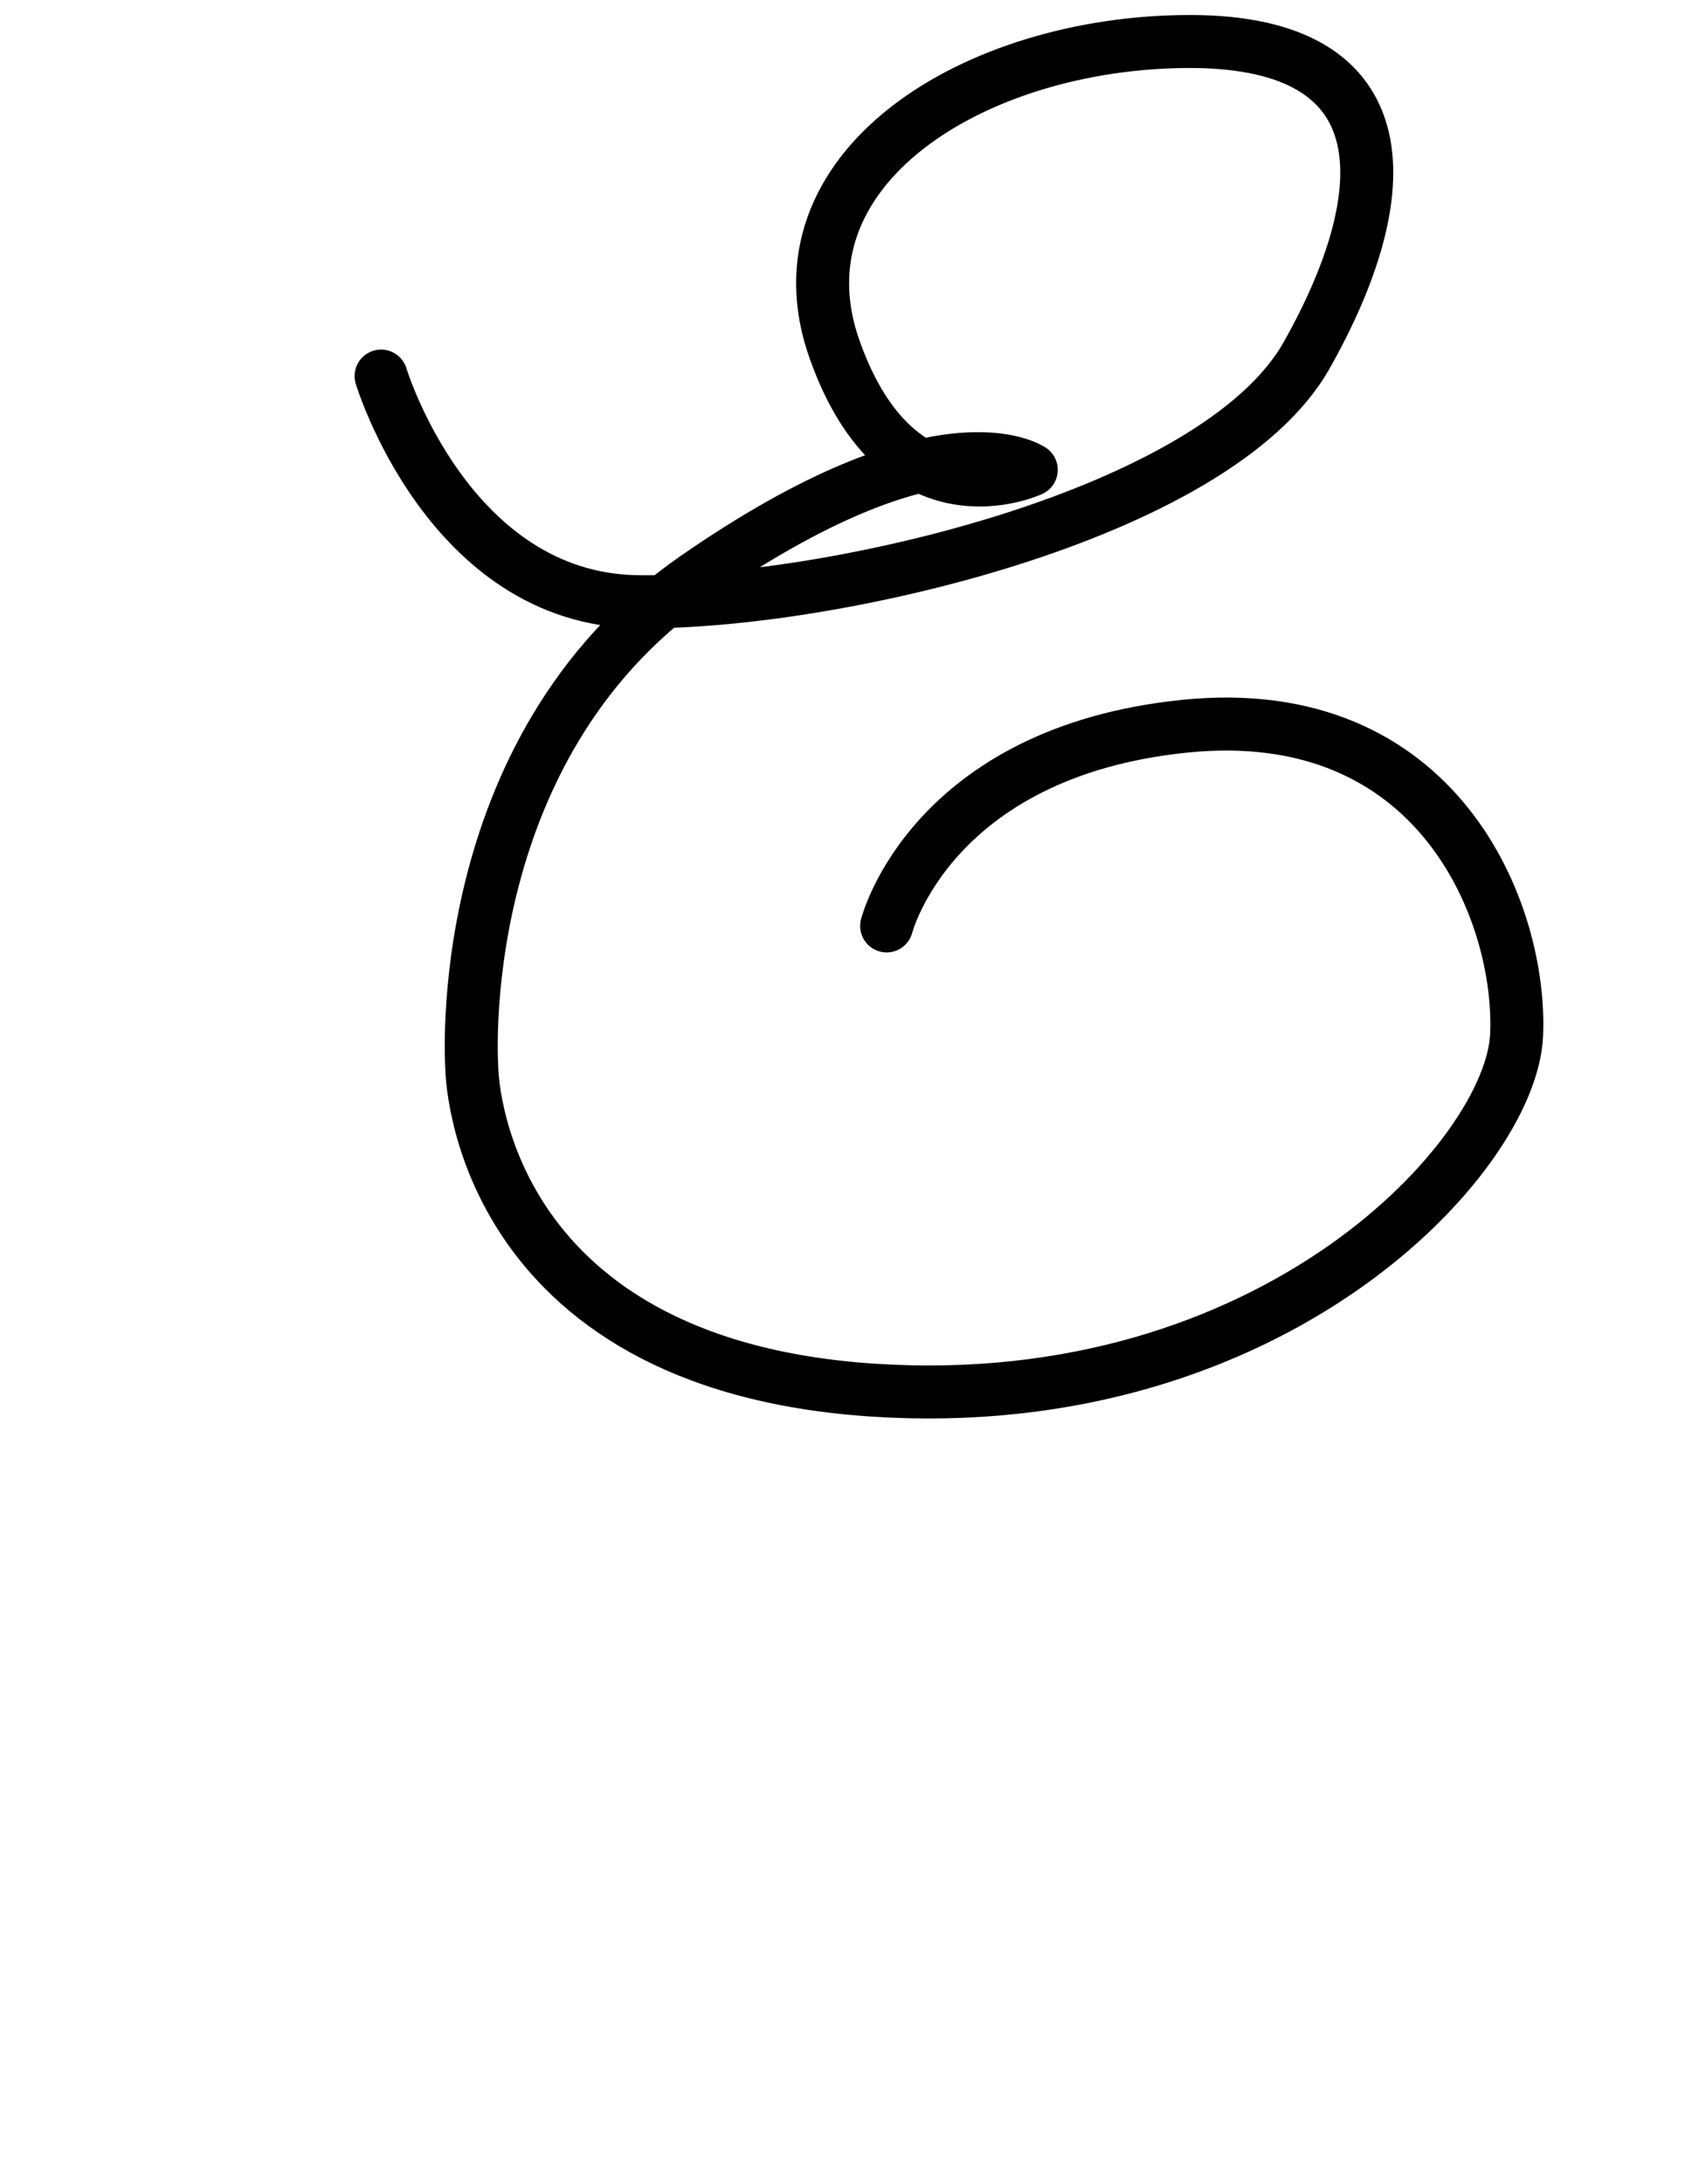 <?xml version="1.0" encoding="UTF-8" standalone="no"?>
<svg
   version="1.1"
   viewBox="-19 0 836.48 1083.895"
   id="svg1"
   sodipodi:docname="e.svg"
   width="836.48"
   height="1083.895"
   inkscape:version="1.3 (0e150ed6c4, 2023-07-21)"
   xmlns:inkscape="http://www.inkscape.org/namespaces/inkscape"
   xmlns:sodipodi="http://sodipodi.sourceforge.net/DTD/sodipodi-0.dtd"
   xmlns="http://www.w3.org/2000/svg"
   xmlns:svg="http://www.w3.org/2000/svg">
  <defs
     id="defs1">
    <pattern
       id="EMFhbasepattern"
       patternUnits="userSpaceOnUse"
       width="6"
       height="6"
       x="0"
       y="0" />
    <pattern
       id="EMFhbasepattern-2"
       patternUnits="userSpaceOnUse"
       width="6"
       height="6"
       x="0"
       y="0" />
    <pattern
       id="EMFhbasepattern-3"
       patternUnits="userSpaceOnUse"
       width="6"
       height="6"
       x="0"
       y="0" />
    <pattern
       id="EMFhbasepattern-9"
       patternUnits="userSpaceOnUse"
       width="6"
       height="6"
       x="0"
       y="0" />
    <pattern
       id="EMFhbasepattern-0"
       patternUnits="userSpaceOnUse"
       width="6"
       height="6"
       x="0"
       y="0" />
    <pattern
       id="EMFhbasepattern-8"
       patternUnits="userSpaceOnUse"
       width="6"
       height="6"
       x="0"
       y="0" />
    <pattern
       id="EMFhbasepattern-1"
       patternUnits="userSpaceOnUse"
       width="6"
       height="6"
       x="0"
       y="0" />
    <pattern
       id="EMFhbasepattern-7"
       patternUnits="userSpaceOnUse"
       width="6"
       height="6"
       x="0"
       y="0" />
    <pattern
       id="EMFhbasepattern-35"
       patternUnits="userSpaceOnUse"
       width="6"
       height="6"
       x="0"
       y="0" />
    <pattern
       id="EMFhbasepattern-22"
       patternUnits="userSpaceOnUse"
       width="6"
       height="6"
       x="0"
       y="0" />
  </defs>
  <sodipodi:namedview
     id="namedview1"
     pagecolor="#ffffff"
     bordercolor="#000000"
     borderopacity="0.25"
     inkscape:showpageshadow="2"
     inkscape:pageopacity="0.0"
     inkscape:pagecheckerboard="0"
     inkscape:deskcolor="#d1d1d1"
     showgrid="false"
     showguides="true"
     inkscape:zoom="0.54942194"
     inkscape:cx="222.96161"
     inkscape:cy="97.37507"
     inkscape:window-width="1920"
     inkscape:window-height="991"
     inkscape:window-x="-9"
     inkscape:window-y="-9"
     inkscape:window-maximized="1"
     inkscape:current-layer="svg1">
    <sodipodi:guide
       position="635.667,376.978"
       orientation="0,-1"
       id="guide1"
       inkscape:locked="false" />
    <sodipodi:guide
       position="1012.427,1077.714"
       orientation="0,-1"
       id="guide2"
       inkscape:locked="false" />
    <sodipodi:guide
       position="1443.806,639.902"
       orientation="0,-1"
       id="guide3"
       inkscape:locked="false" />
    <sodipodi:guide
       position="1468.6,-3.648"
       orientation="0,-1"
       id="guide4"
       inkscape:locked="false" />
    <sodipodi:guide
       position="753.064,411.037"
       orientation="0,-1"
       id="guide5"
       inkscape:locked="false" />
  </sodipodi:namedview>
  <path
     style="fill:none;stroke:#000000;stroke-width:26.3;stroke-linecap:round;stroke-linejoin:round"
     d="m 170.189,186.615 c 0,0 33.462,110.682 127.413,111.969 93.951,1.287 287.001,-42.471 332.046,-122.265 45.045,-79.794 48.906,-155.727 -57.915,-155.727 -106.821,0 -208.494,63.063 -176.319,153.153 32.175,90.09 97.538,59.396 97.538,59.396 0,0 -44.771,-31.082 -167.036,53.86 -122.265,84.942 -110.682,243.243 -110.682,243.243 0,0 1.287,146.718 199.485,159.588 198.198,12.87 316.602,-115.83 319.176,-176.319 2.574,-60.489 -38.61,-166.023 -164.736,-153.153 -126.126,12.87 -148.005,99.099 -148.005,99.099"
     id="path16"
     sodipodi:nodetypes="csssscscsssc" />
</svg>
